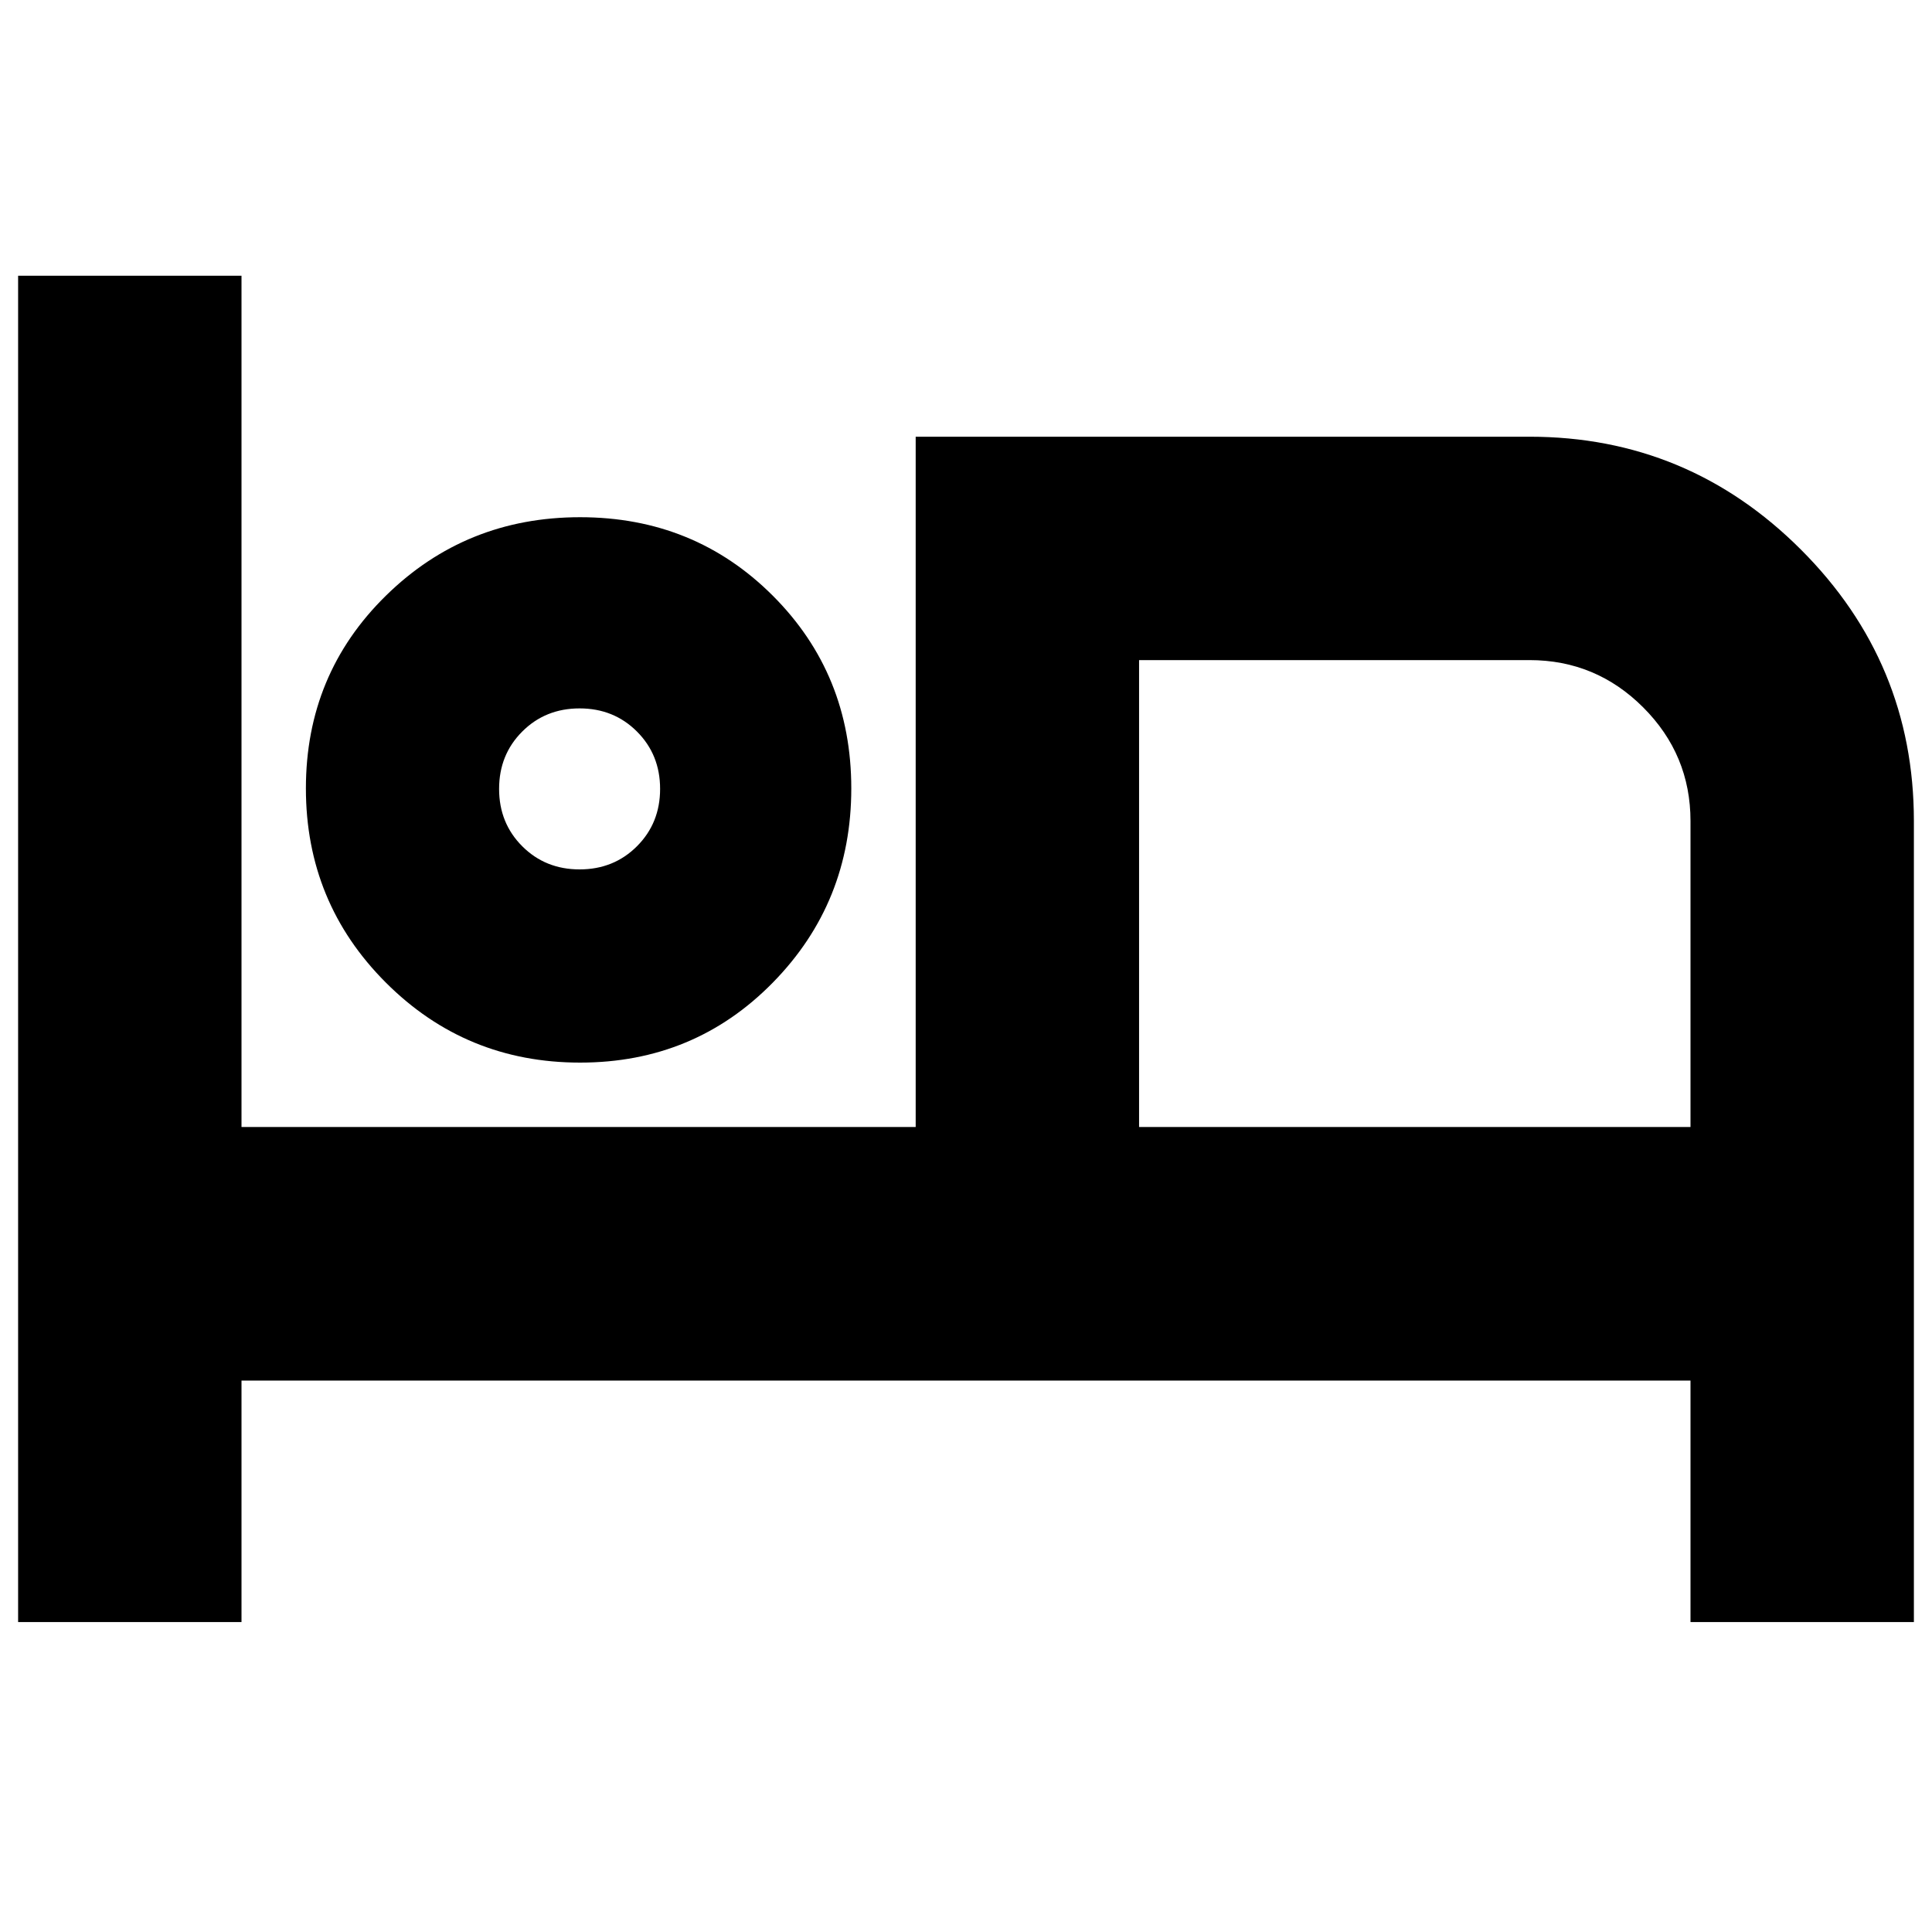 <svg xmlns="http://www.w3.org/2000/svg" height="24" viewBox="0 -960 960 960" width="24"><path d="M9-154v-669h111v423h335v-343h305q78.79 0 134.89 56.11Q951-630.79 951-552v398H840v-120H120v120H9Zm279.24-278q-56.77 0-96.5-39.74Q152-511.47 152-568.24 152-625 191.74-664q39.73-39 96.5-39Q345-703 384-664q39 39 39 95.76 0 56.77-39 96.5Q345-432 288.24-432ZM566-400h274v-152q0-33-23.5-56.5T760-632H566v232ZM288-528q17 0 28.5-11.5T328-568q0-17-11.5-28.5T288-608q-17 0-28.5 11.5T248-568q0 17 11.5 28.5T288-528Zm0-40Zm278-64v232-232Z"/></svg>